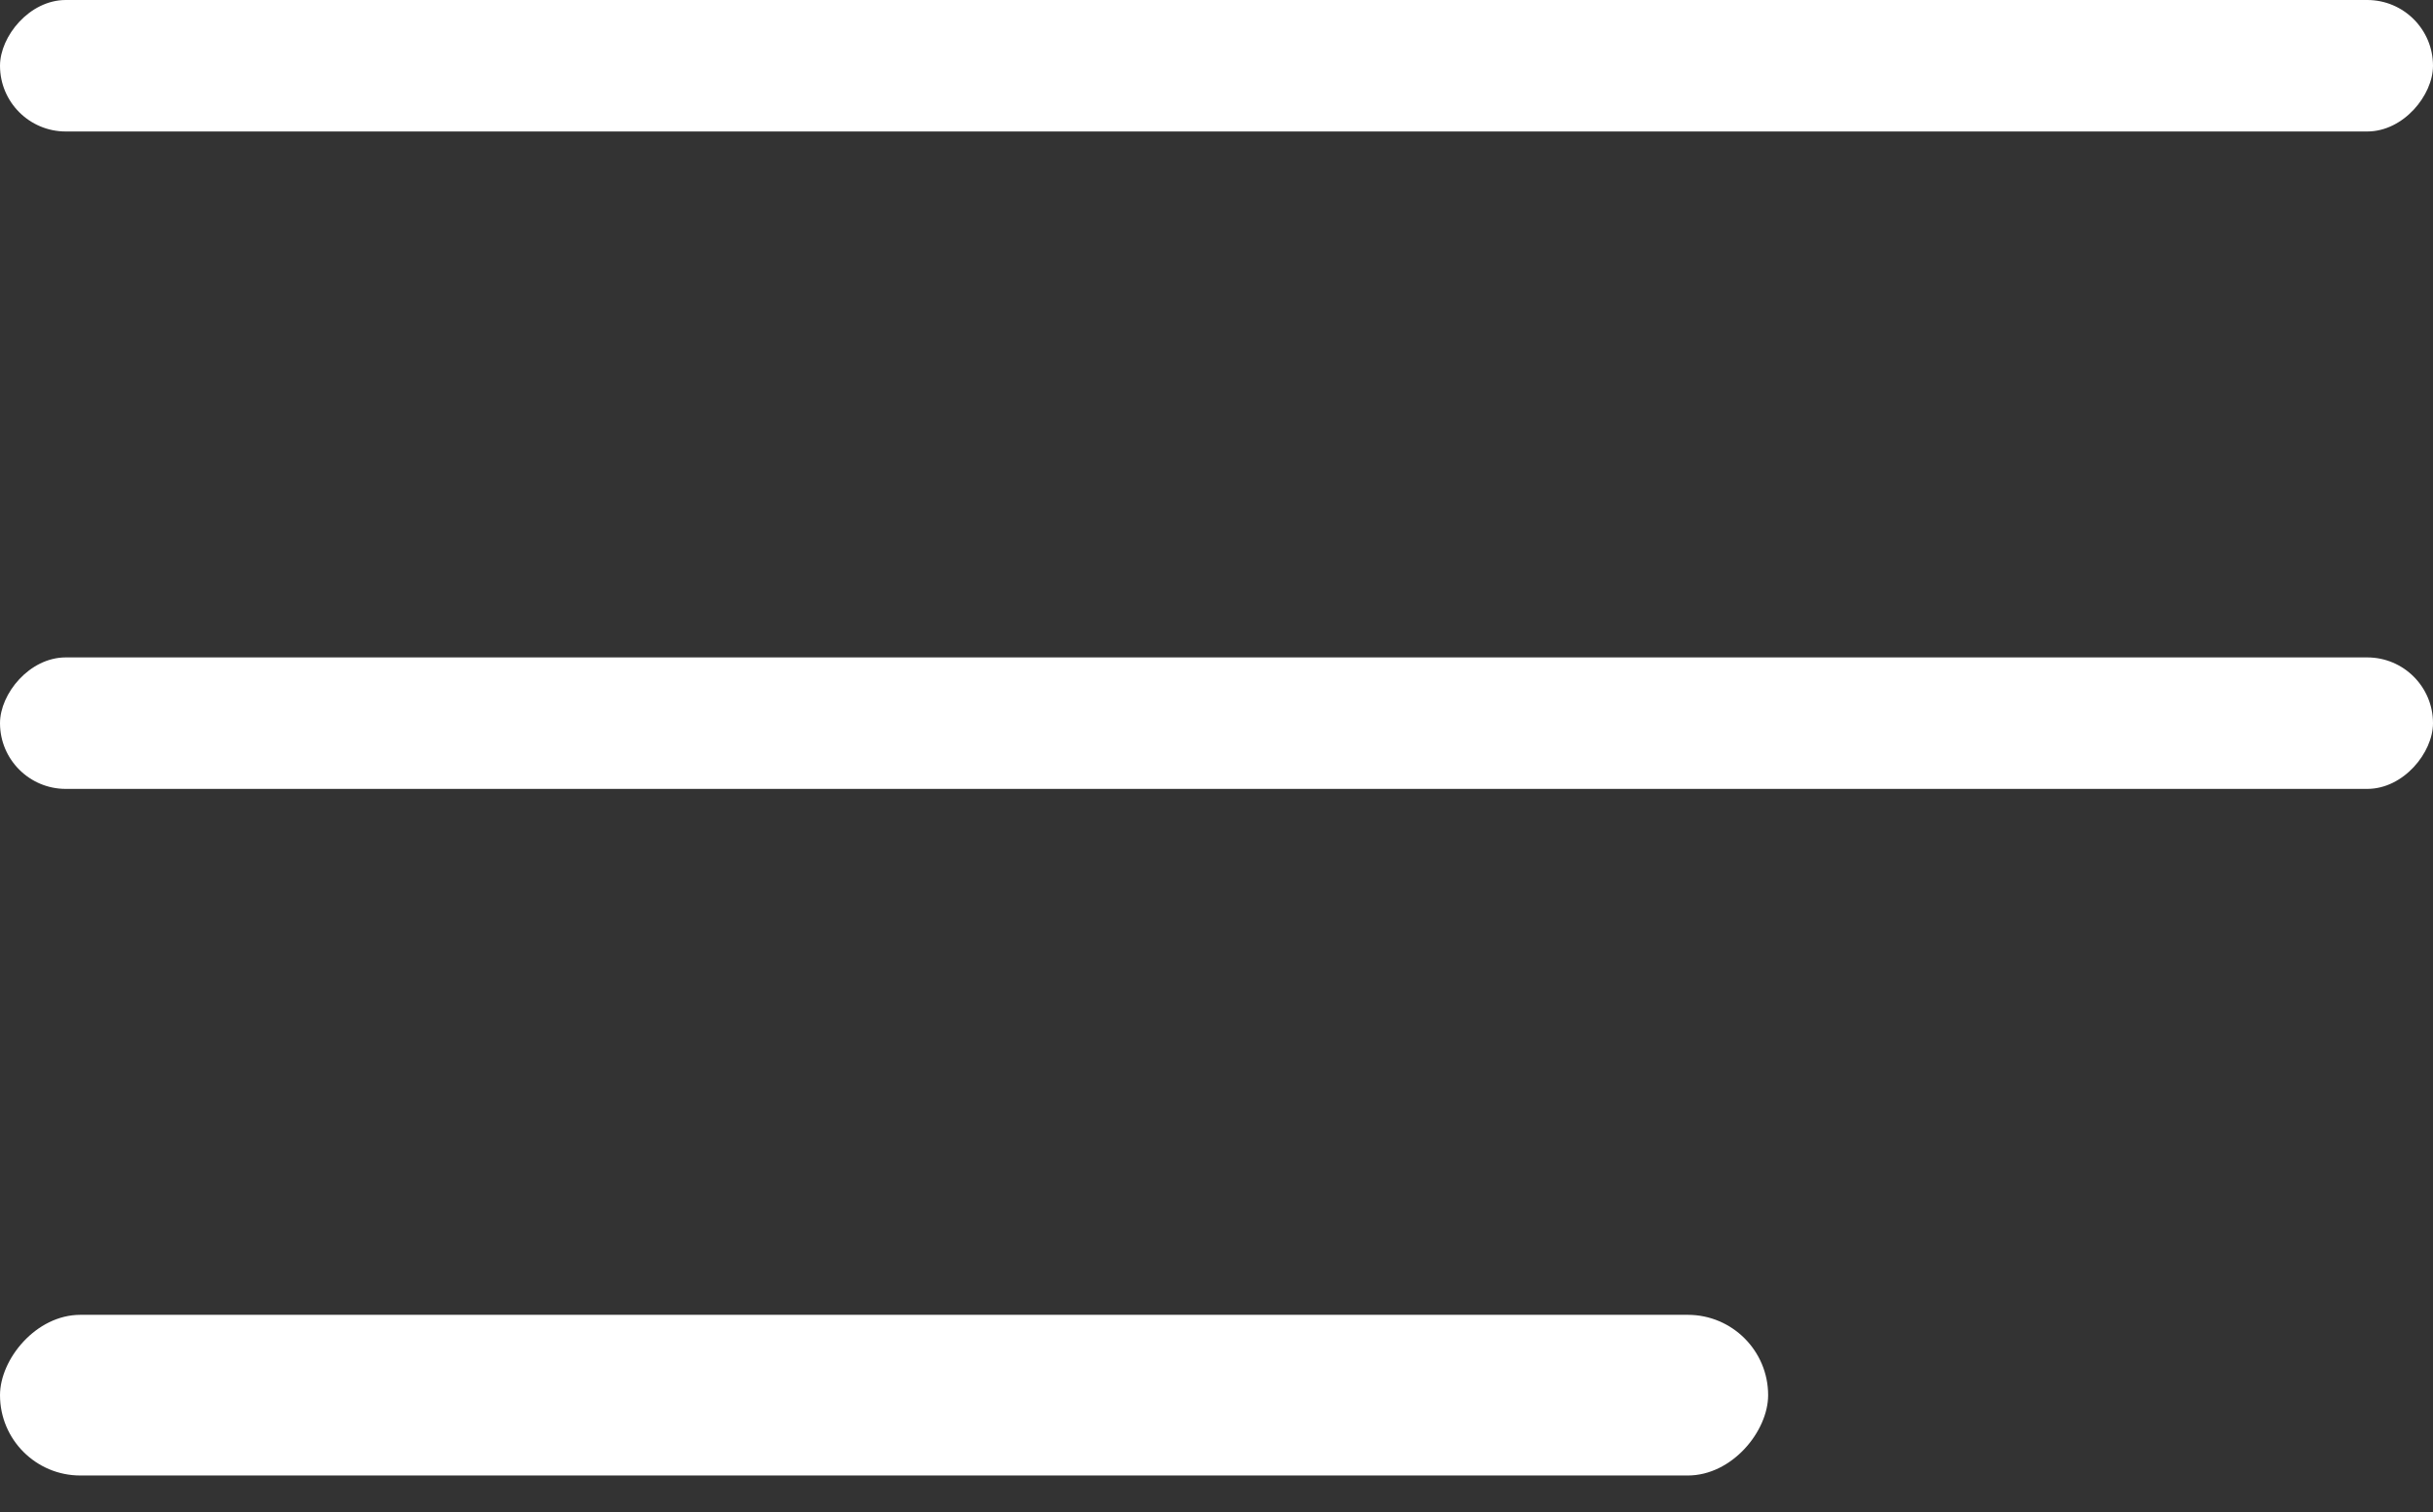 <svg width="37" height="23" viewBox="0 0 37 23" fill="none" xmlns="http://www.w3.org/2000/svg">
<rect x="0" y="0" width="37" height="23" fill="#333333" stroke="none"/>
<rect width="37" height="2" rx="1" transform="matrix(-1 0 0 1 37 0)" fill="white"/>
<rect width="37" height="2" rx="1" transform="matrix(-1 0 0 1 37 10)" fill="white"/>
<rect width="26.889" height="2.444" rx="1.222" transform="matrix(-1 0 0 1 26.889 20)" fill="white"/>
</svg>
